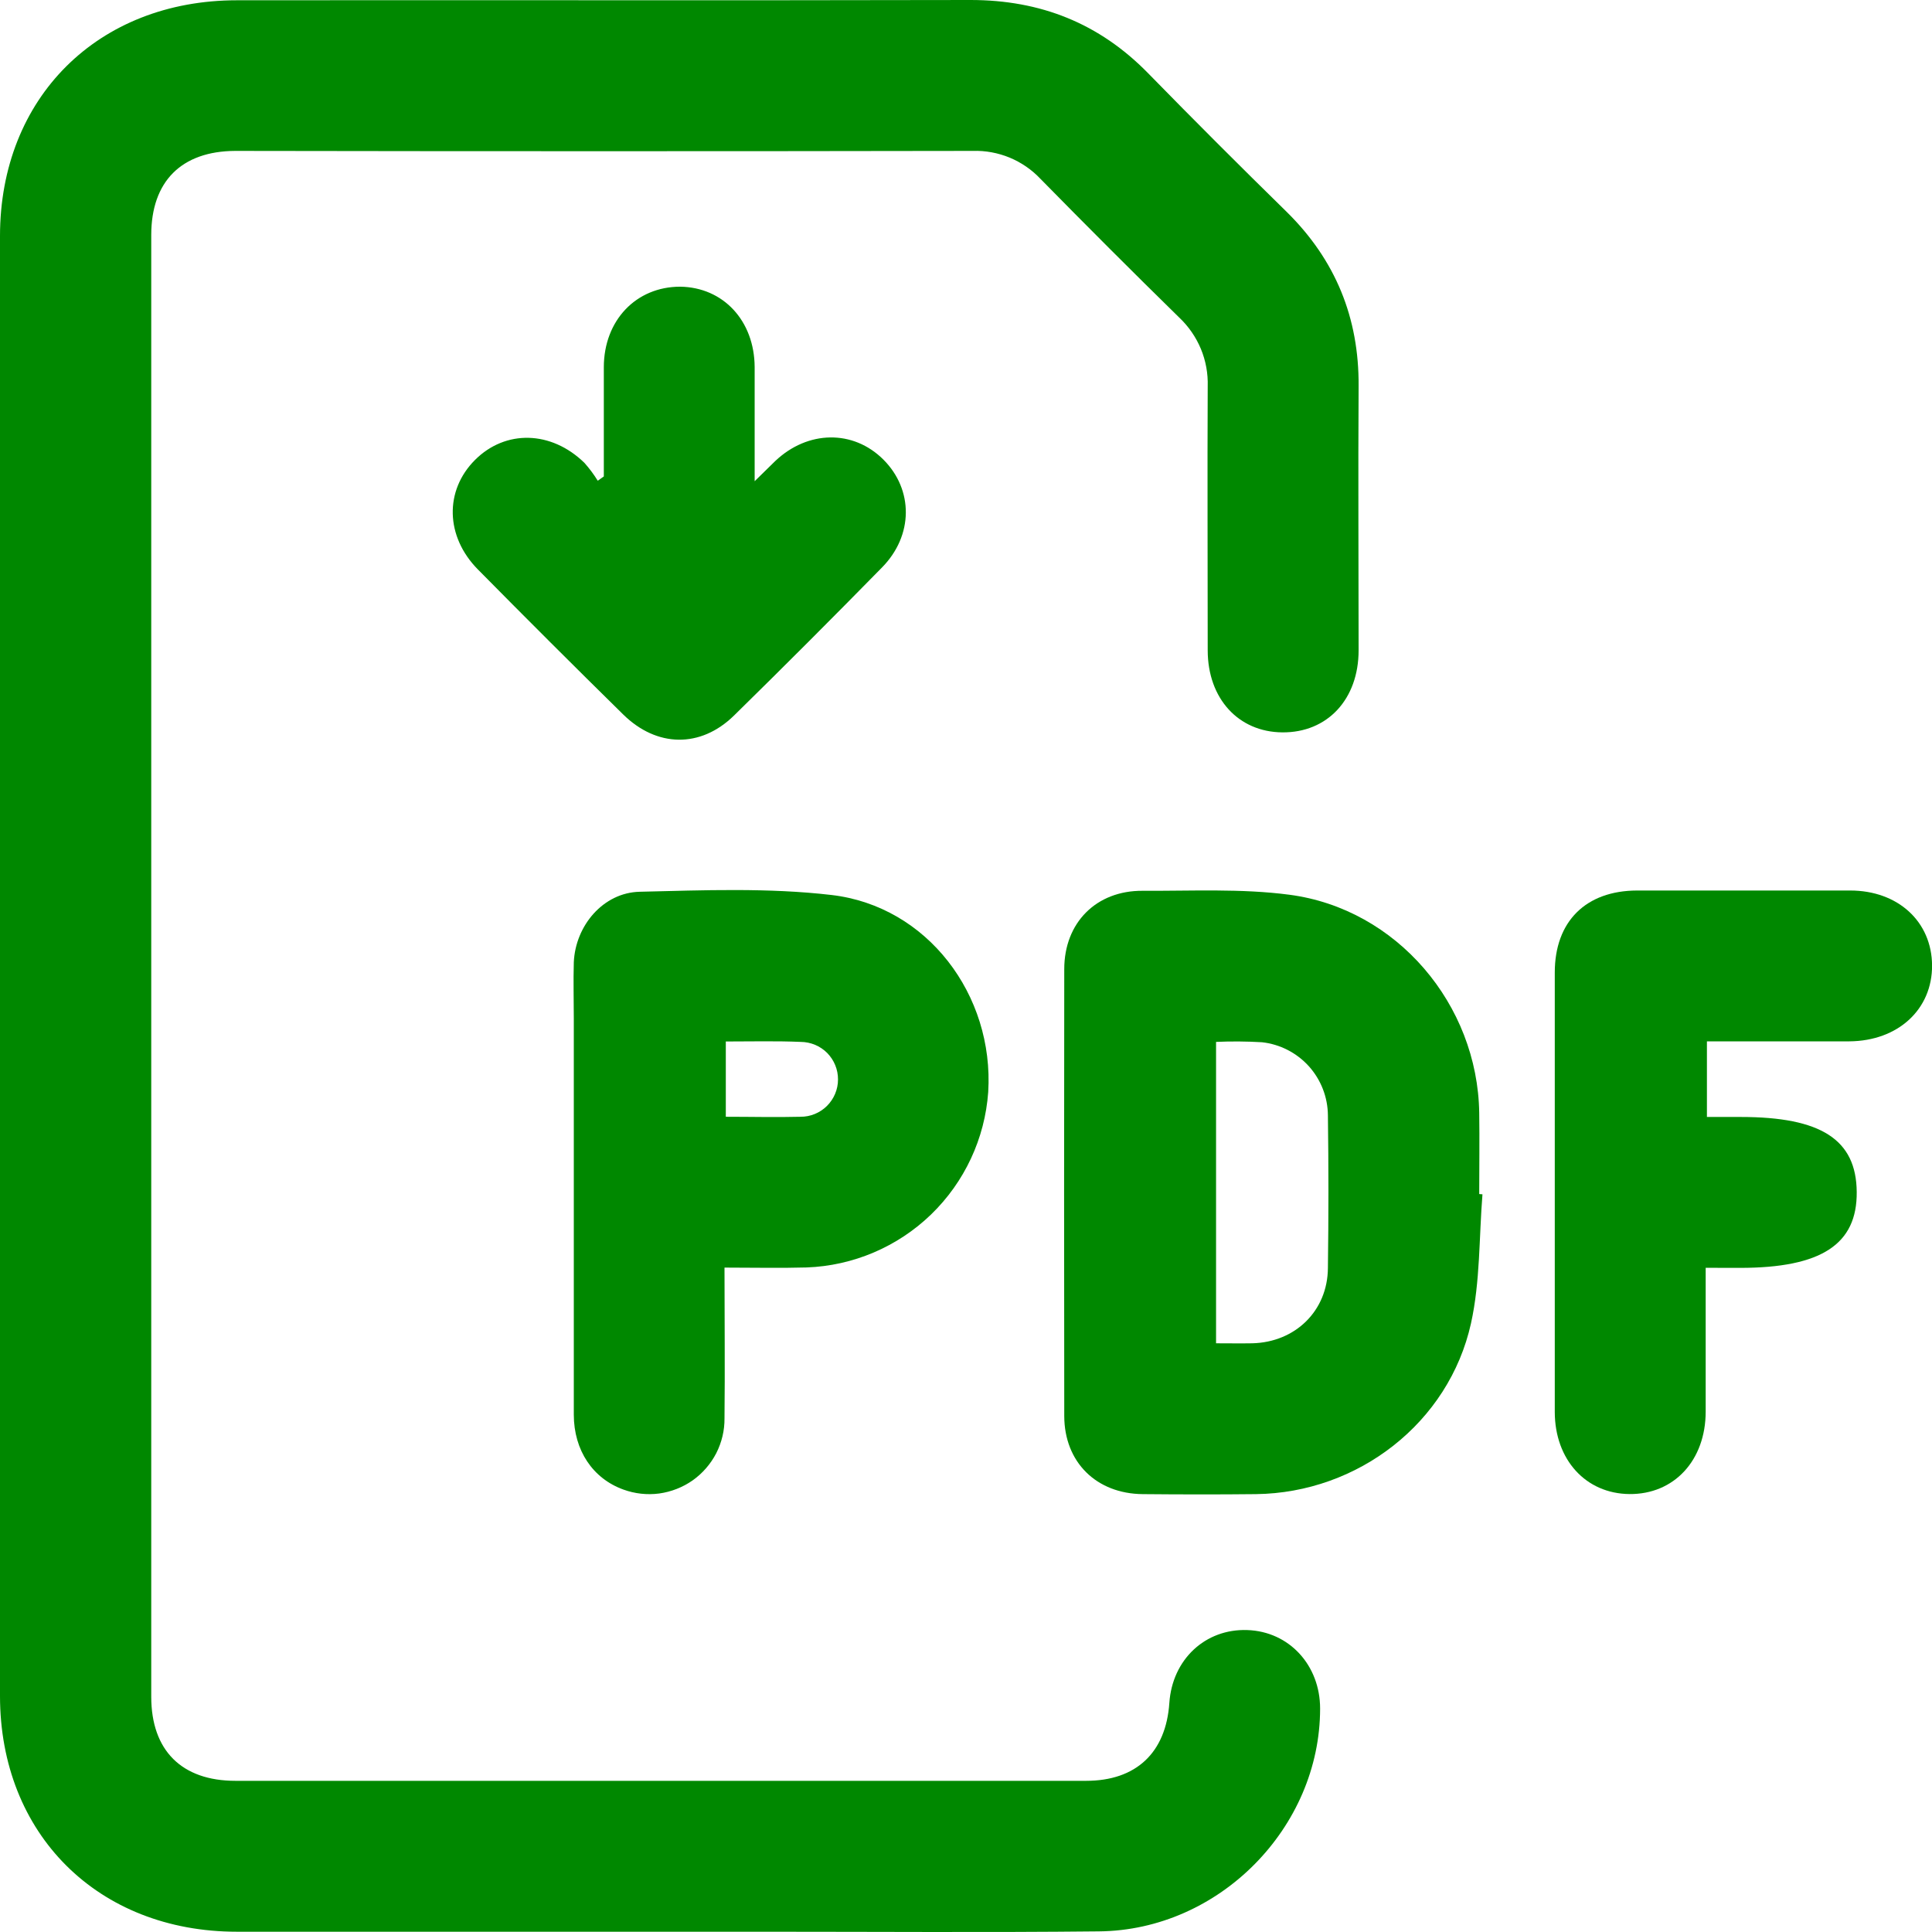 <svg width="28" height="28" viewBox="0 0 28 28" fill="none" xmlns="http://www.w3.org/2000/svg">
<g clip-path="url(#clip0_1_1854)">
<path d="M0 14V3.421C0 1.417 1.419 0.004 3.434 0.004C6.975 0 10.52 0.008 14.066 0C15.079 0 15.931 0.337 16.639 1.061C17.302 1.739 17.972 2.409 18.649 3.072C19.355 3.768 19.697 4.606 19.69 5.597C19.682 6.873 19.69 8.149 19.69 9.424C19.69 10.135 19.237 10.62 18.584 10.614C17.948 10.609 17.504 10.124 17.503 9.426C17.503 8.151 17.497 6.875 17.503 5.599C17.509 5.413 17.475 5.228 17.404 5.056C17.332 4.884 17.225 4.729 17.089 4.601C16.411 3.937 15.741 3.266 15.078 2.591C14.953 2.458 14.8 2.354 14.632 2.284C14.463 2.215 14.282 2.181 14.1 2.187C10.536 2.193 6.972 2.193 3.408 2.187C2.63 2.191 2.192 2.629 2.192 3.406C2.192 10.467 2.192 17.528 2.192 24.591C2.192 25.369 2.634 25.809 3.412 25.809H15.741C16.466 25.809 16.898 25.401 16.947 24.68C16.99 24.05 17.468 23.603 18.076 23.624C18.685 23.644 19.132 24.135 19.132 24.762C19.132 26.486 17.671 27.975 15.926 27.991C14.304 28.008 12.682 27.996 11.059 27.996H3.434C1.42 27.996 0 26.581 0 24.579V14Z" fill="#008800"/>
<path d="M21.485 17.309C21.435 17.933 21.453 18.572 21.319 19.178C20.999 20.621 19.681 21.636 18.203 21.654C17.657 21.66 17.108 21.659 16.563 21.654C15.89 21.649 15.425 21.191 15.424 20.522C15.421 18.363 15.421 16.204 15.424 14.045C15.424 13.372 15.888 12.906 16.559 12.91C17.268 12.914 17.986 12.875 18.686 12.967C20.243 13.171 21.416 14.557 21.438 16.13C21.444 16.521 21.438 16.914 21.438 17.305L21.485 17.309ZM17.624 15.102V19.468C17.808 19.468 17.979 19.471 18.149 19.468C18.773 19.453 19.241 18.997 19.245 18.377C19.255 17.64 19.255 16.902 19.245 16.164C19.243 15.902 19.145 15.649 18.969 15.453C18.793 15.258 18.551 15.134 18.29 15.105C18.068 15.092 17.846 15.09 17.624 15.1V15.102Z" fill="#008800"/>
<path d="M10.5 18.371C10.5 19.121 10.508 19.838 10.5 20.555C10.502 20.731 10.46 20.905 10.38 21.062C10.299 21.218 10.182 21.353 10.038 21.455C9.894 21.556 9.727 21.621 9.553 21.645C9.378 21.668 9.2 21.648 9.035 21.588C8.591 21.428 8.317 21.02 8.316 20.503C8.316 18.59 8.316 16.678 8.316 14.766C8.316 14.493 8.308 14.219 8.316 13.947C8.339 13.414 8.743 12.936 9.271 12.924C10.198 12.902 11.135 12.864 12.052 12.971C13.44 13.133 14.408 14.421 14.322 15.826C14.274 16.5 13.979 17.132 13.493 17.602C13.007 18.071 12.364 18.345 11.689 18.369C11.308 18.38 10.925 18.371 10.5 18.371ZM10.519 15.094V16.185C10.893 16.185 11.25 16.194 11.601 16.185C11.745 16.186 11.883 16.129 11.985 16.028C12.087 15.926 12.145 15.789 12.145 15.645C12.146 15.501 12.089 15.363 11.988 15.26C11.886 15.158 11.748 15.101 11.604 15.1C11.251 15.085 10.896 15.094 10.52 15.094H10.519Z" fill="#008800"/>
<path d="M24.72 18.374C24.72 19.093 24.72 19.775 24.72 20.457C24.72 21.166 24.261 21.659 23.615 21.653C22.983 21.647 22.534 21.156 22.533 20.463C22.533 18.34 22.533 16.218 22.533 14.095C22.533 13.354 22.983 12.908 23.726 12.906C24.756 12.906 25.785 12.906 26.814 12.906C27.508 12.906 27.997 13.357 28.001 13.992C28.004 14.626 27.511 15.087 26.801 15.092C26.119 15.092 25.437 15.092 24.738 15.092V16.188H25.229C26.394 16.188 26.903 16.517 26.909 17.275C26.916 18.032 26.398 18.375 25.217 18.375L24.72 18.374Z" fill="#008800"/>
<path d="M8.751 6.905C8.751 6.378 8.751 5.851 8.751 5.324C8.751 4.642 9.22 4.155 9.857 4.155C10.481 4.163 10.933 4.647 10.937 5.319C10.937 5.847 10.937 6.374 10.937 6.974C11.063 6.851 11.148 6.766 11.235 6.682C11.707 6.234 12.366 6.225 12.802 6.66C13.239 7.096 13.241 7.76 12.781 8.226C12.073 8.948 11.359 9.663 10.637 10.371C10.152 10.845 9.518 10.834 9.03 10.353C8.325 9.66 7.624 8.96 6.926 8.253C6.454 7.775 6.441 7.11 6.883 6.667C7.325 6.224 7.988 6.239 8.469 6.707C8.541 6.788 8.606 6.875 8.663 6.967L8.751 6.905Z" fill="#008800"/>
</g>
<defs>
<clipPath id="clip0_1_1854">
<rect width="28" height="28" fill="white"/>
</clipPath>
</defs>
</svg>
